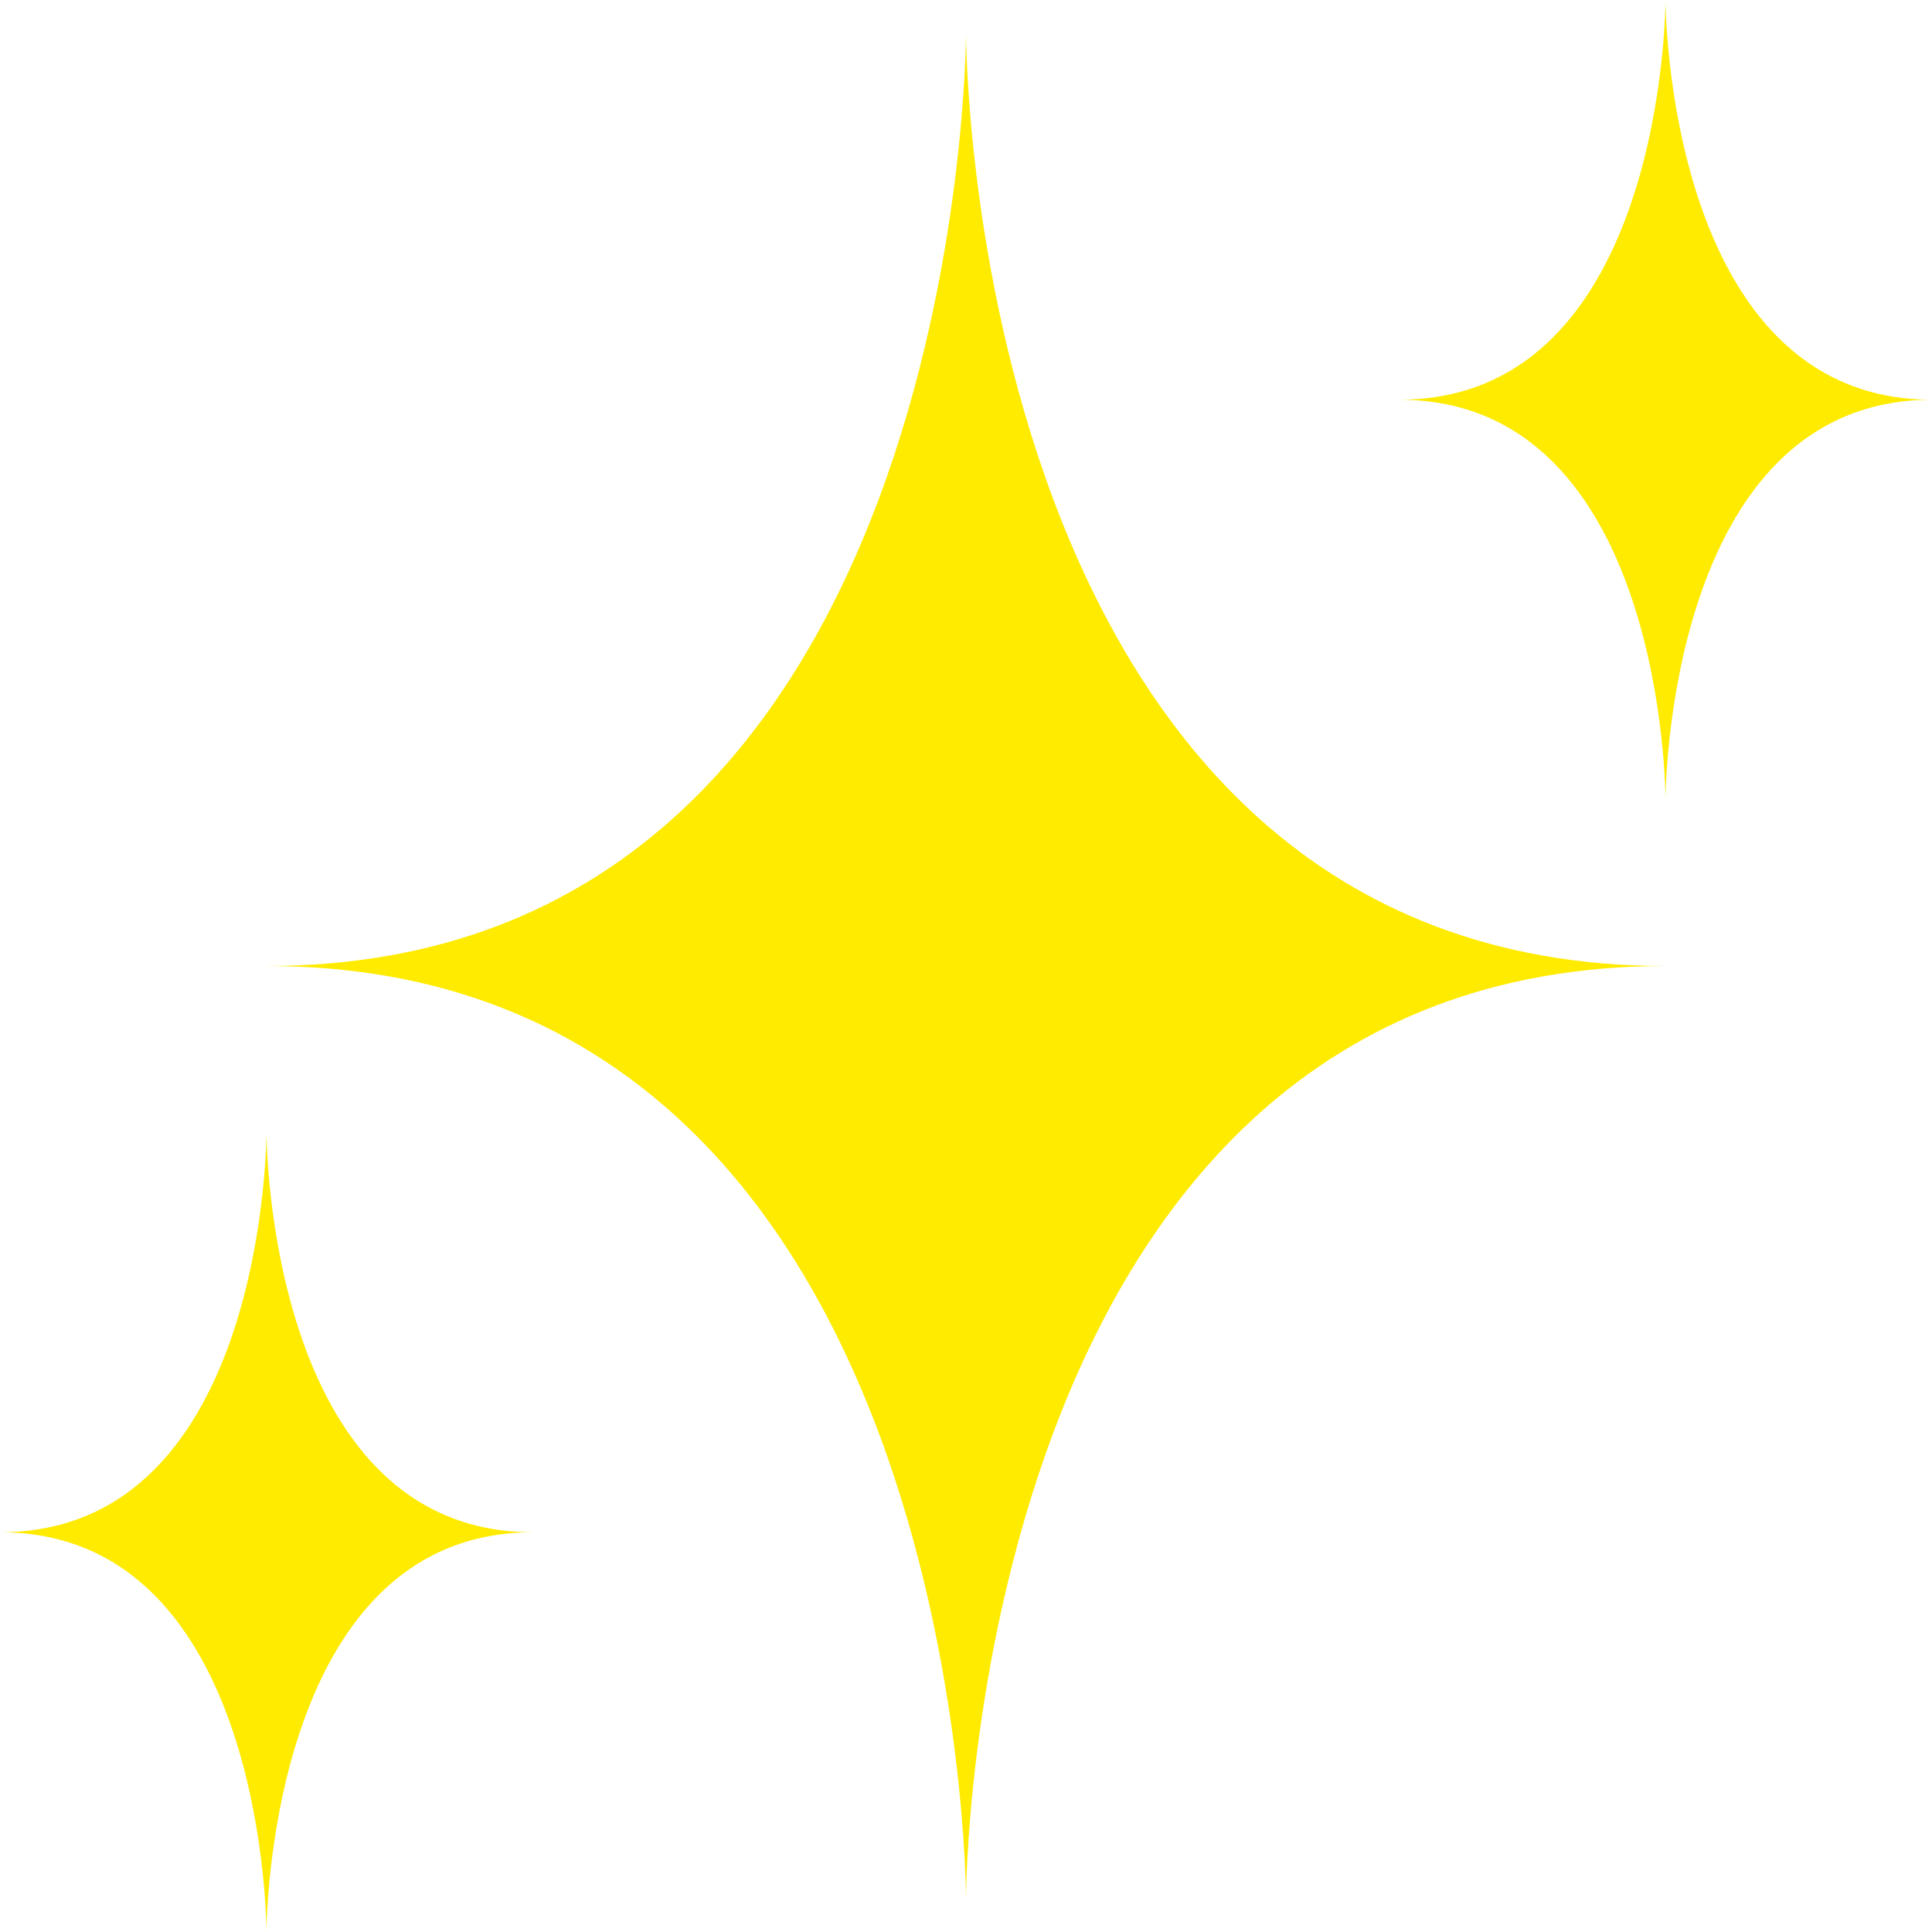 <svg width="30" height="30" viewBox="0 0 30 30" fill="none" xmlns="http://www.w3.org/2000/svg">
<path d="M15 29.483C15 29.483 15 15 25.862 15C15 15 15 0.517 15 0.517C15 0.517 15 15 4.138 15C15 15 15 29.483 15 29.483ZM25.862 12.414C25.862 12.414 25.862 6.207 30 6.207C25.862 6.207 25.862 0 25.862 0C25.862 0 25.862 6.207 21.724 6.207C25.862 6.207 25.862 12.414 25.862 12.414ZM4.138 30C4.138 30 4.138 23.793 8.276 23.793C4.138 23.793 4.138 17.586 4.138 17.586C4.138 17.586 4.138 23.793 0 23.793C4.138 23.793 4.138 30 4.138 30Z" fill="#FFEB00"/>
</svg>
